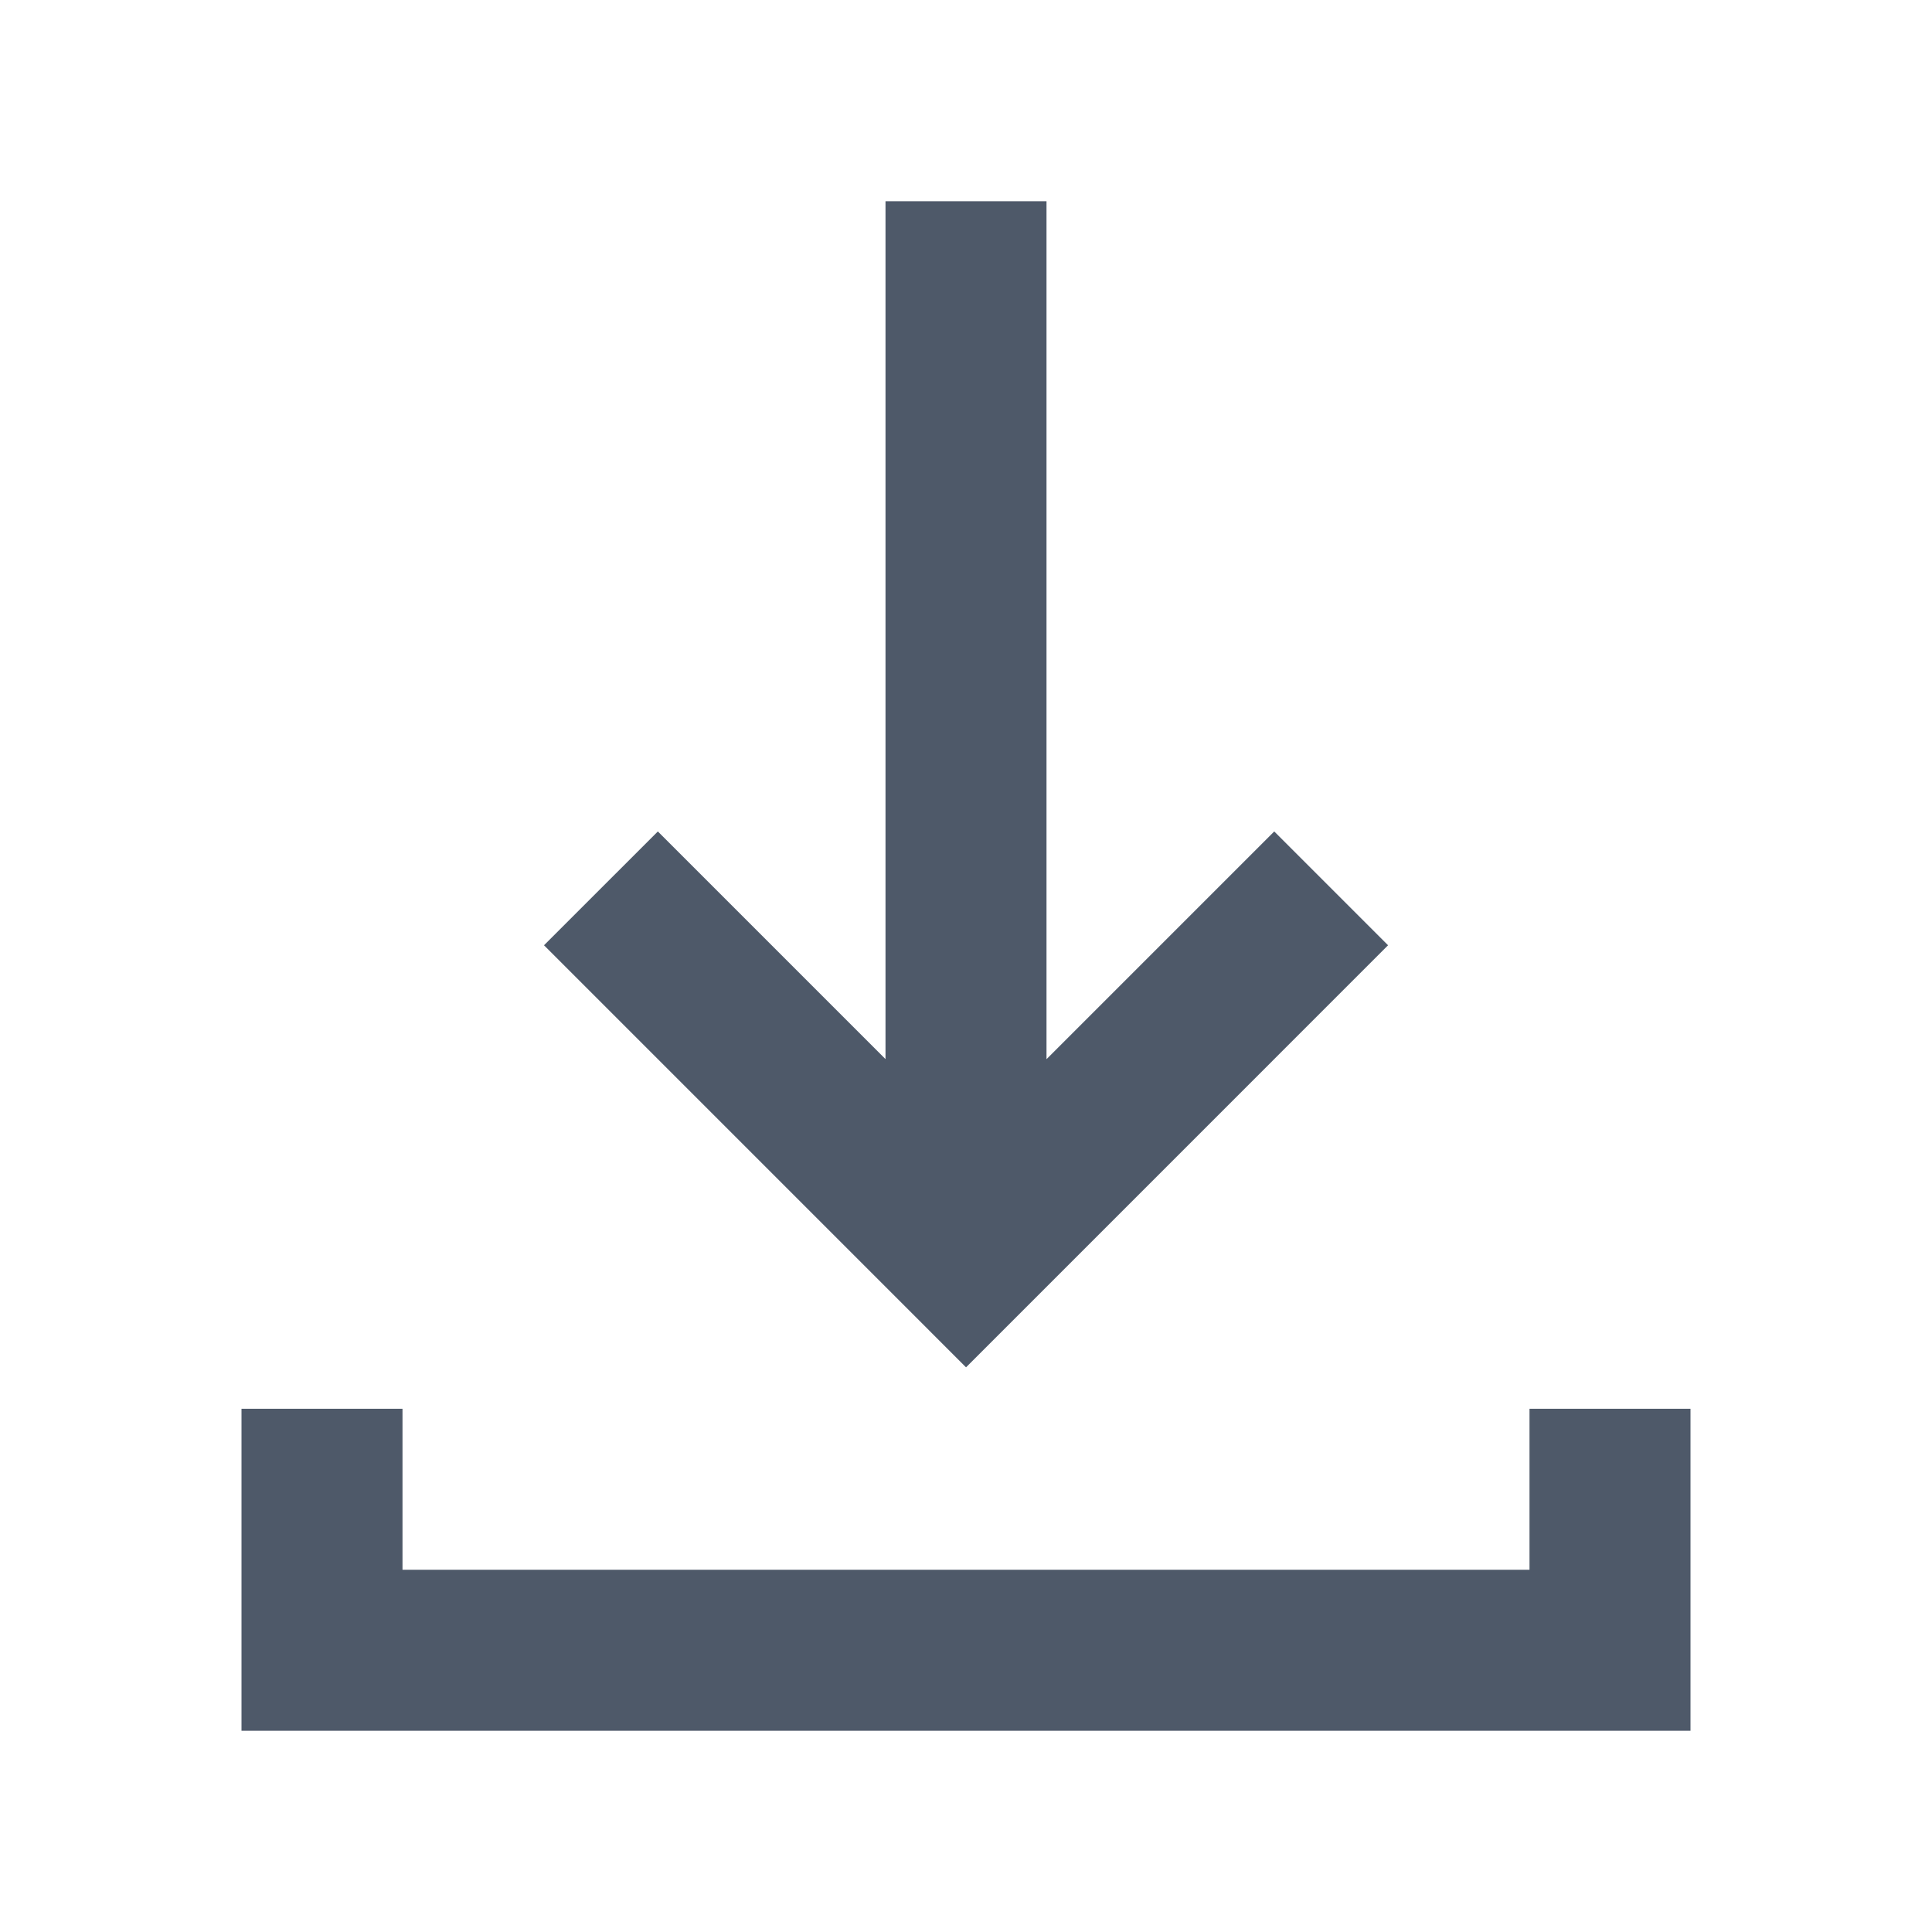 <svg width="48" height="48" viewBox="0 0 48 48" fill="none" xmlns="http://www.w3.org/2000/svg">
<path fill-rule="evenodd" clip-rule="evenodd" d="M22 26.313V5H26V26.315L31.658 20.657L34.486 23.485L24.001 33.971L13.516 23.485L16.344 20.657L22 26.313ZM10 39V35H6V43H42V35H38V39H10Z" fill="#4E5969"/>
</svg>

